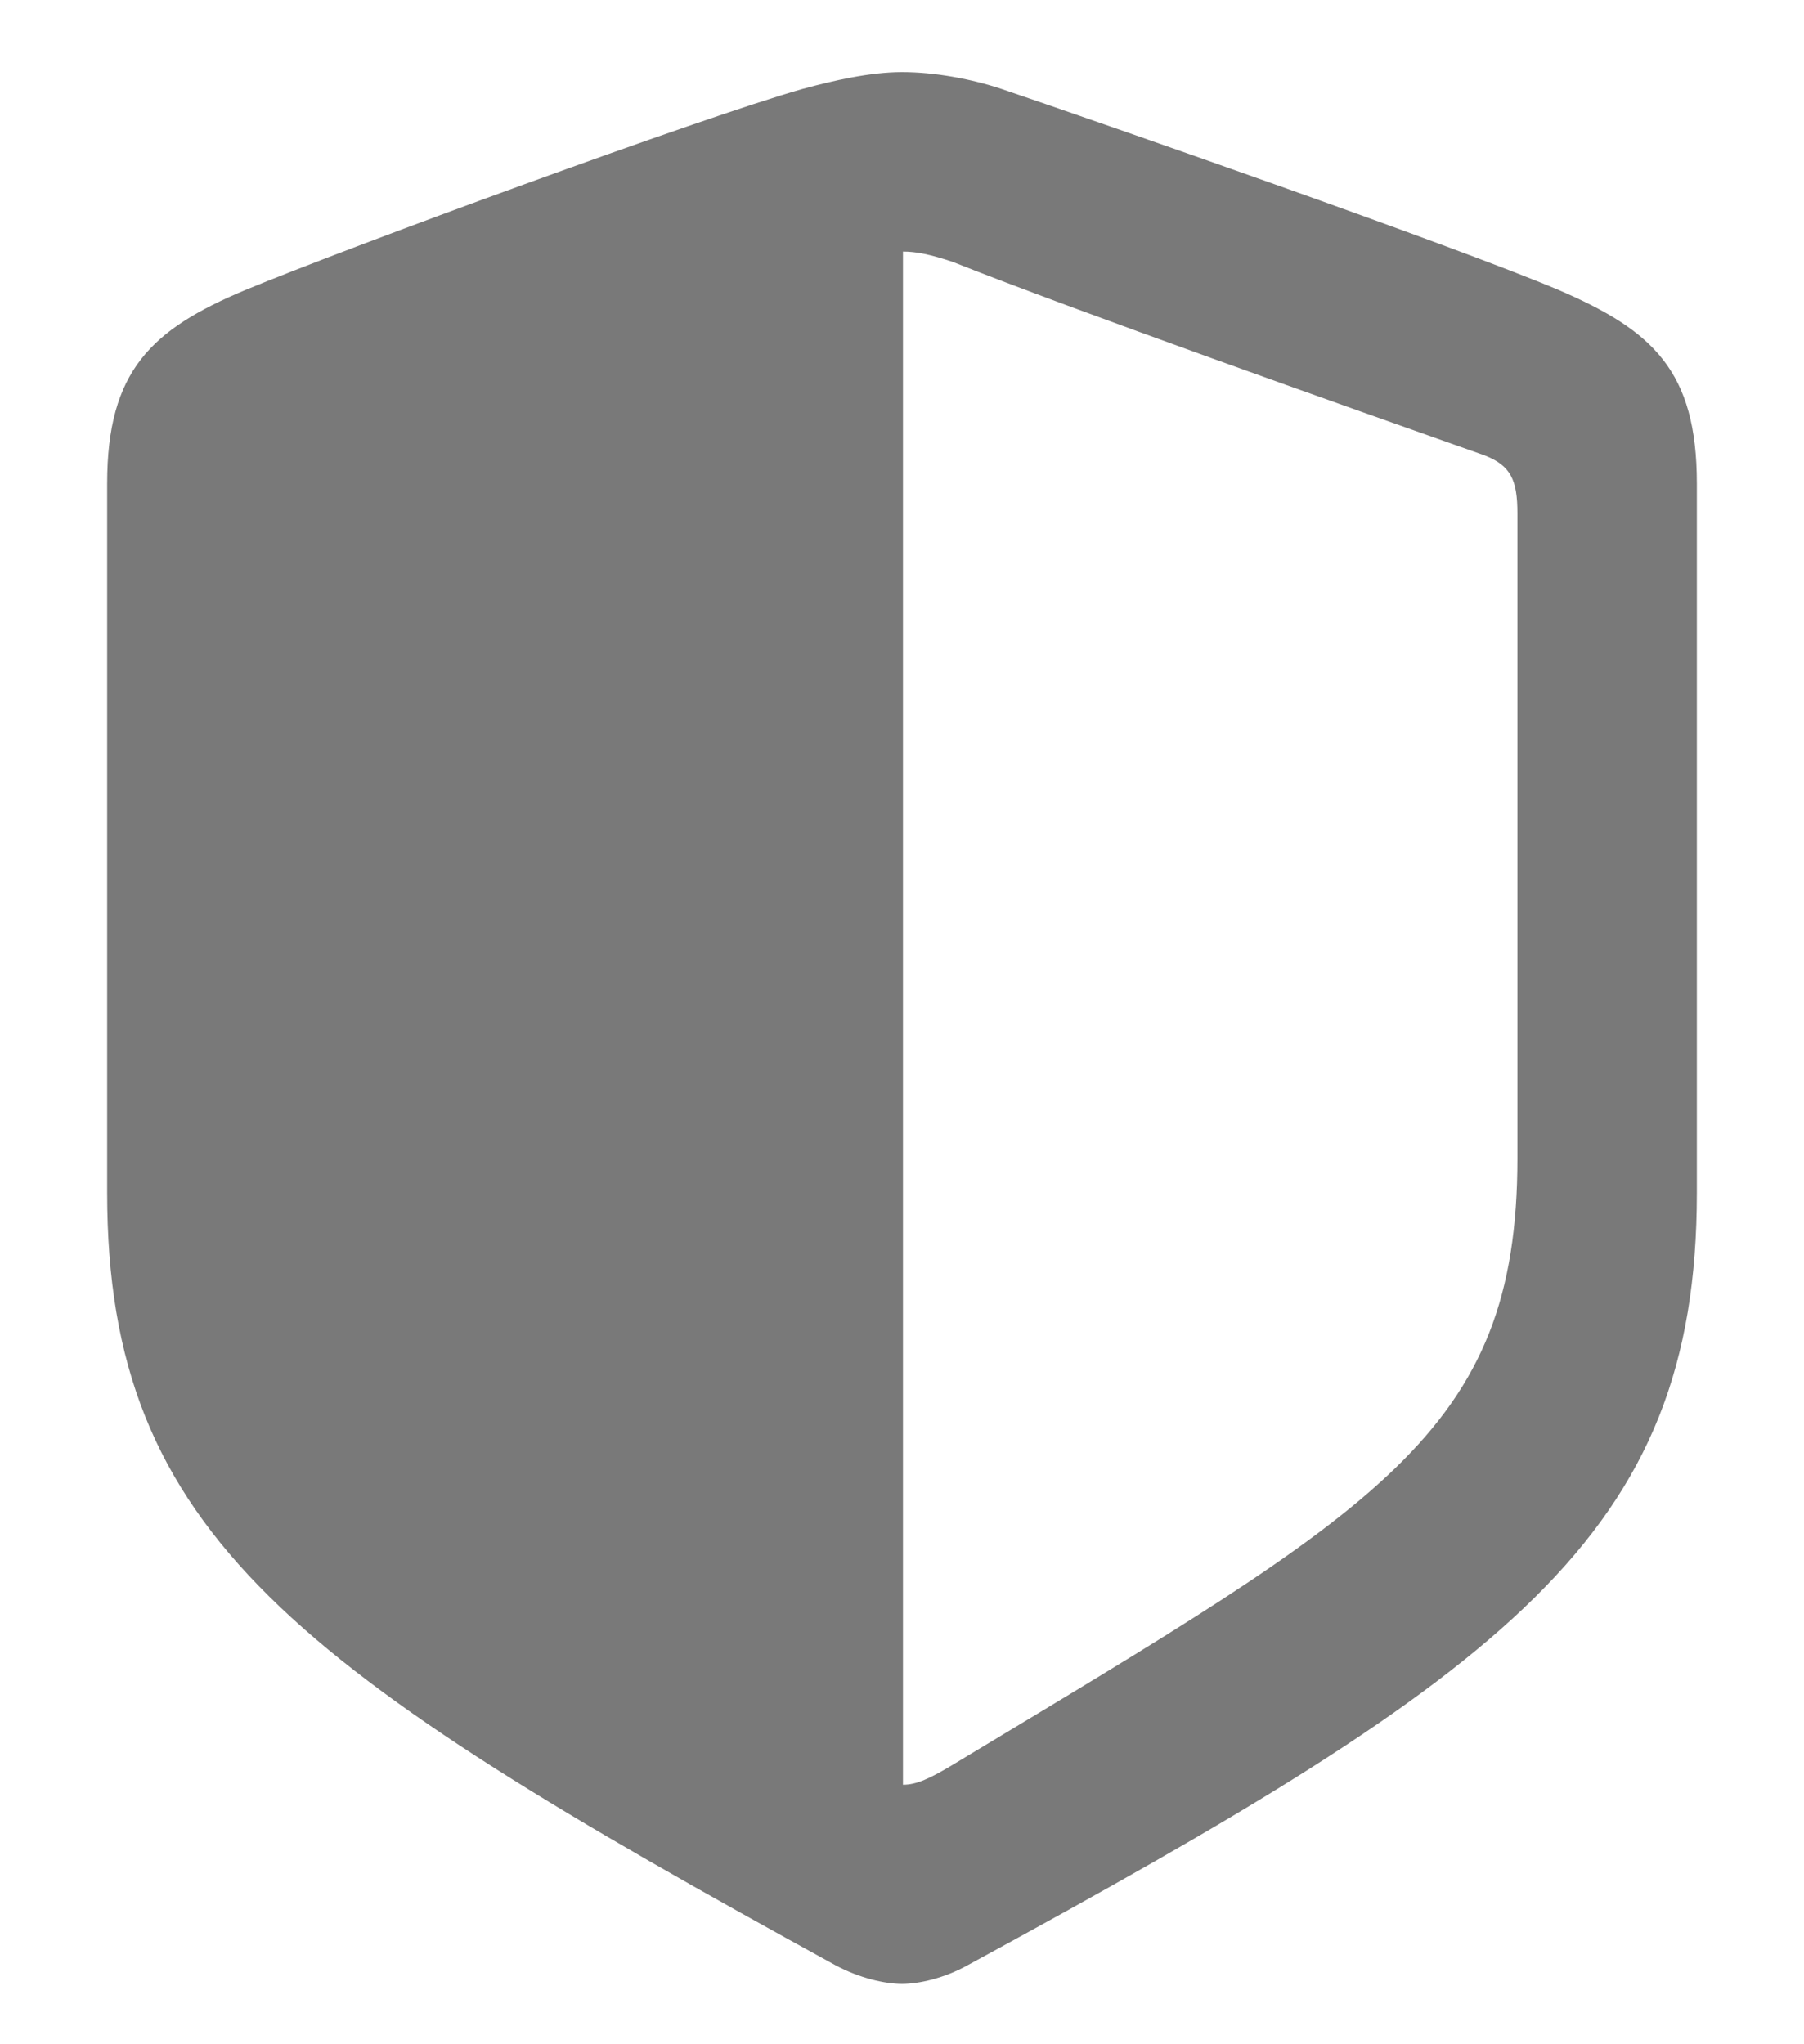 <svg width="15" height="17" viewBox="0 0 15 17" fill="none" xmlns="http://www.w3.org/2000/svg">
<g style="mix-blend-mode:luminosity">
<path d="M7.5 16.498C7.641 16.498 7.852 16.451 8.047 16.342C12.547 13.896 14.109 12.764 14.109 9.92V4.021C14.109 3.084 13.742 2.748 12.961 2.412C12.094 2.045 9.18 1.029 8.328 0.74C8.07 0.654 7.766 0.6 7.5 0.6C7.234 0.6 6.93 0.67 6.672 0.74C5.82 0.982 2.906 2.053 2.039 2.412C1.258 2.74 0.891 3.084 0.891 4.021V9.92C0.891 12.764 2.461 13.881 6.945 16.342C7.148 16.451 7.359 16.498 7.5 16.498ZM7.922 2.178C8.945 2.584 11.172 3.373 12.344 3.787C12.562 3.873 12.617 3.99 12.617 4.271V9.631C12.617 11.92 11.469 12.537 7.945 14.662C7.727 14.795 7.617 14.842 7.508 14.842V2.092C7.617 2.092 7.734 2.115 7.922 2.178Z" fill="#797979"/>
</g>
</svg>
